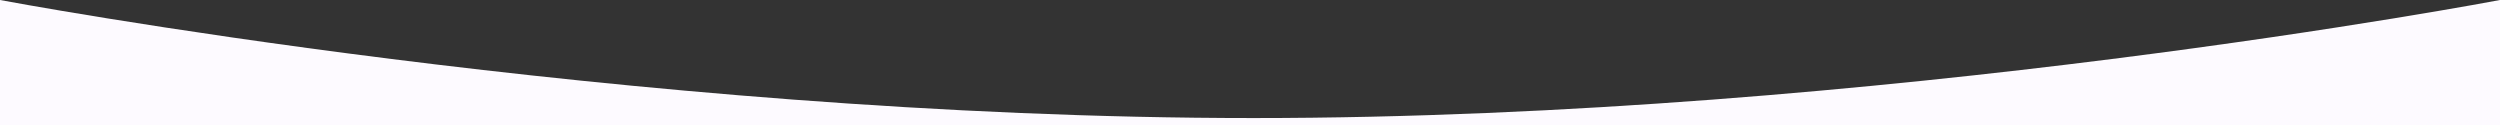 <?xml version="1.0" encoding="UTF-8" standalone="no"?>
<svg
   width="1440"
   height="72"
   viewBox="0 0 1440 72"
   fill="none"
   version="1.1"
   id="svg1"
   sodipodi:docname="ornamental.svg"
   inkscape:version="1.3.2 (091e20e, 2023-11-25, custom)"
   xmlns:inkscape="http://www.inkscape.org/namespaces/inkscape"
   xmlns:sodipodi="http://sodipodi.sourceforge.net/DTD/sodipodi-0.dtd"
   xmlns="http://www.w3.org/2000/svg"
   xmlns:svg="http://www.w3.org/2000/svg">
  <rect x="0" y="0" width="1440" height="72" fill="#333333" stroke="none"/>
  <defs
     id="defs1" />
  <sodipodi:namedview
     id="namedview1"
     pagecolor="#ffffff"
     bordercolor="#666666"
     borderopacity="1.0"
     inkscape:showpageshadow="2"
     inkscape:pageopacity="0.0"
     inkscape:pagecheckerboard="0"
     inkscape:deskcolor="#d1d1d1"
     inkscape:zoom="0.16316691"
     inkscape:cx="2200.201"
     inkscape:cy="-42.900855"
     inkscape:window-width="1278"
     inkscape:window-height="1360"
     inkscape:window-x="1266"
     inkscape:window-y="0"
     inkscape:window-maximized="0"
     inkscape:current-layer="svg1" />
  <path
     d="M0 0V72H1440V0C1440 0 1082.96 68 722 68C361.039 68 0 0 0 0Z"
     fill="#FCF8FF"
     id="path1"
     style="fill:#fdfaff;fill-opacity:1;stroke:none" />
</svg>
